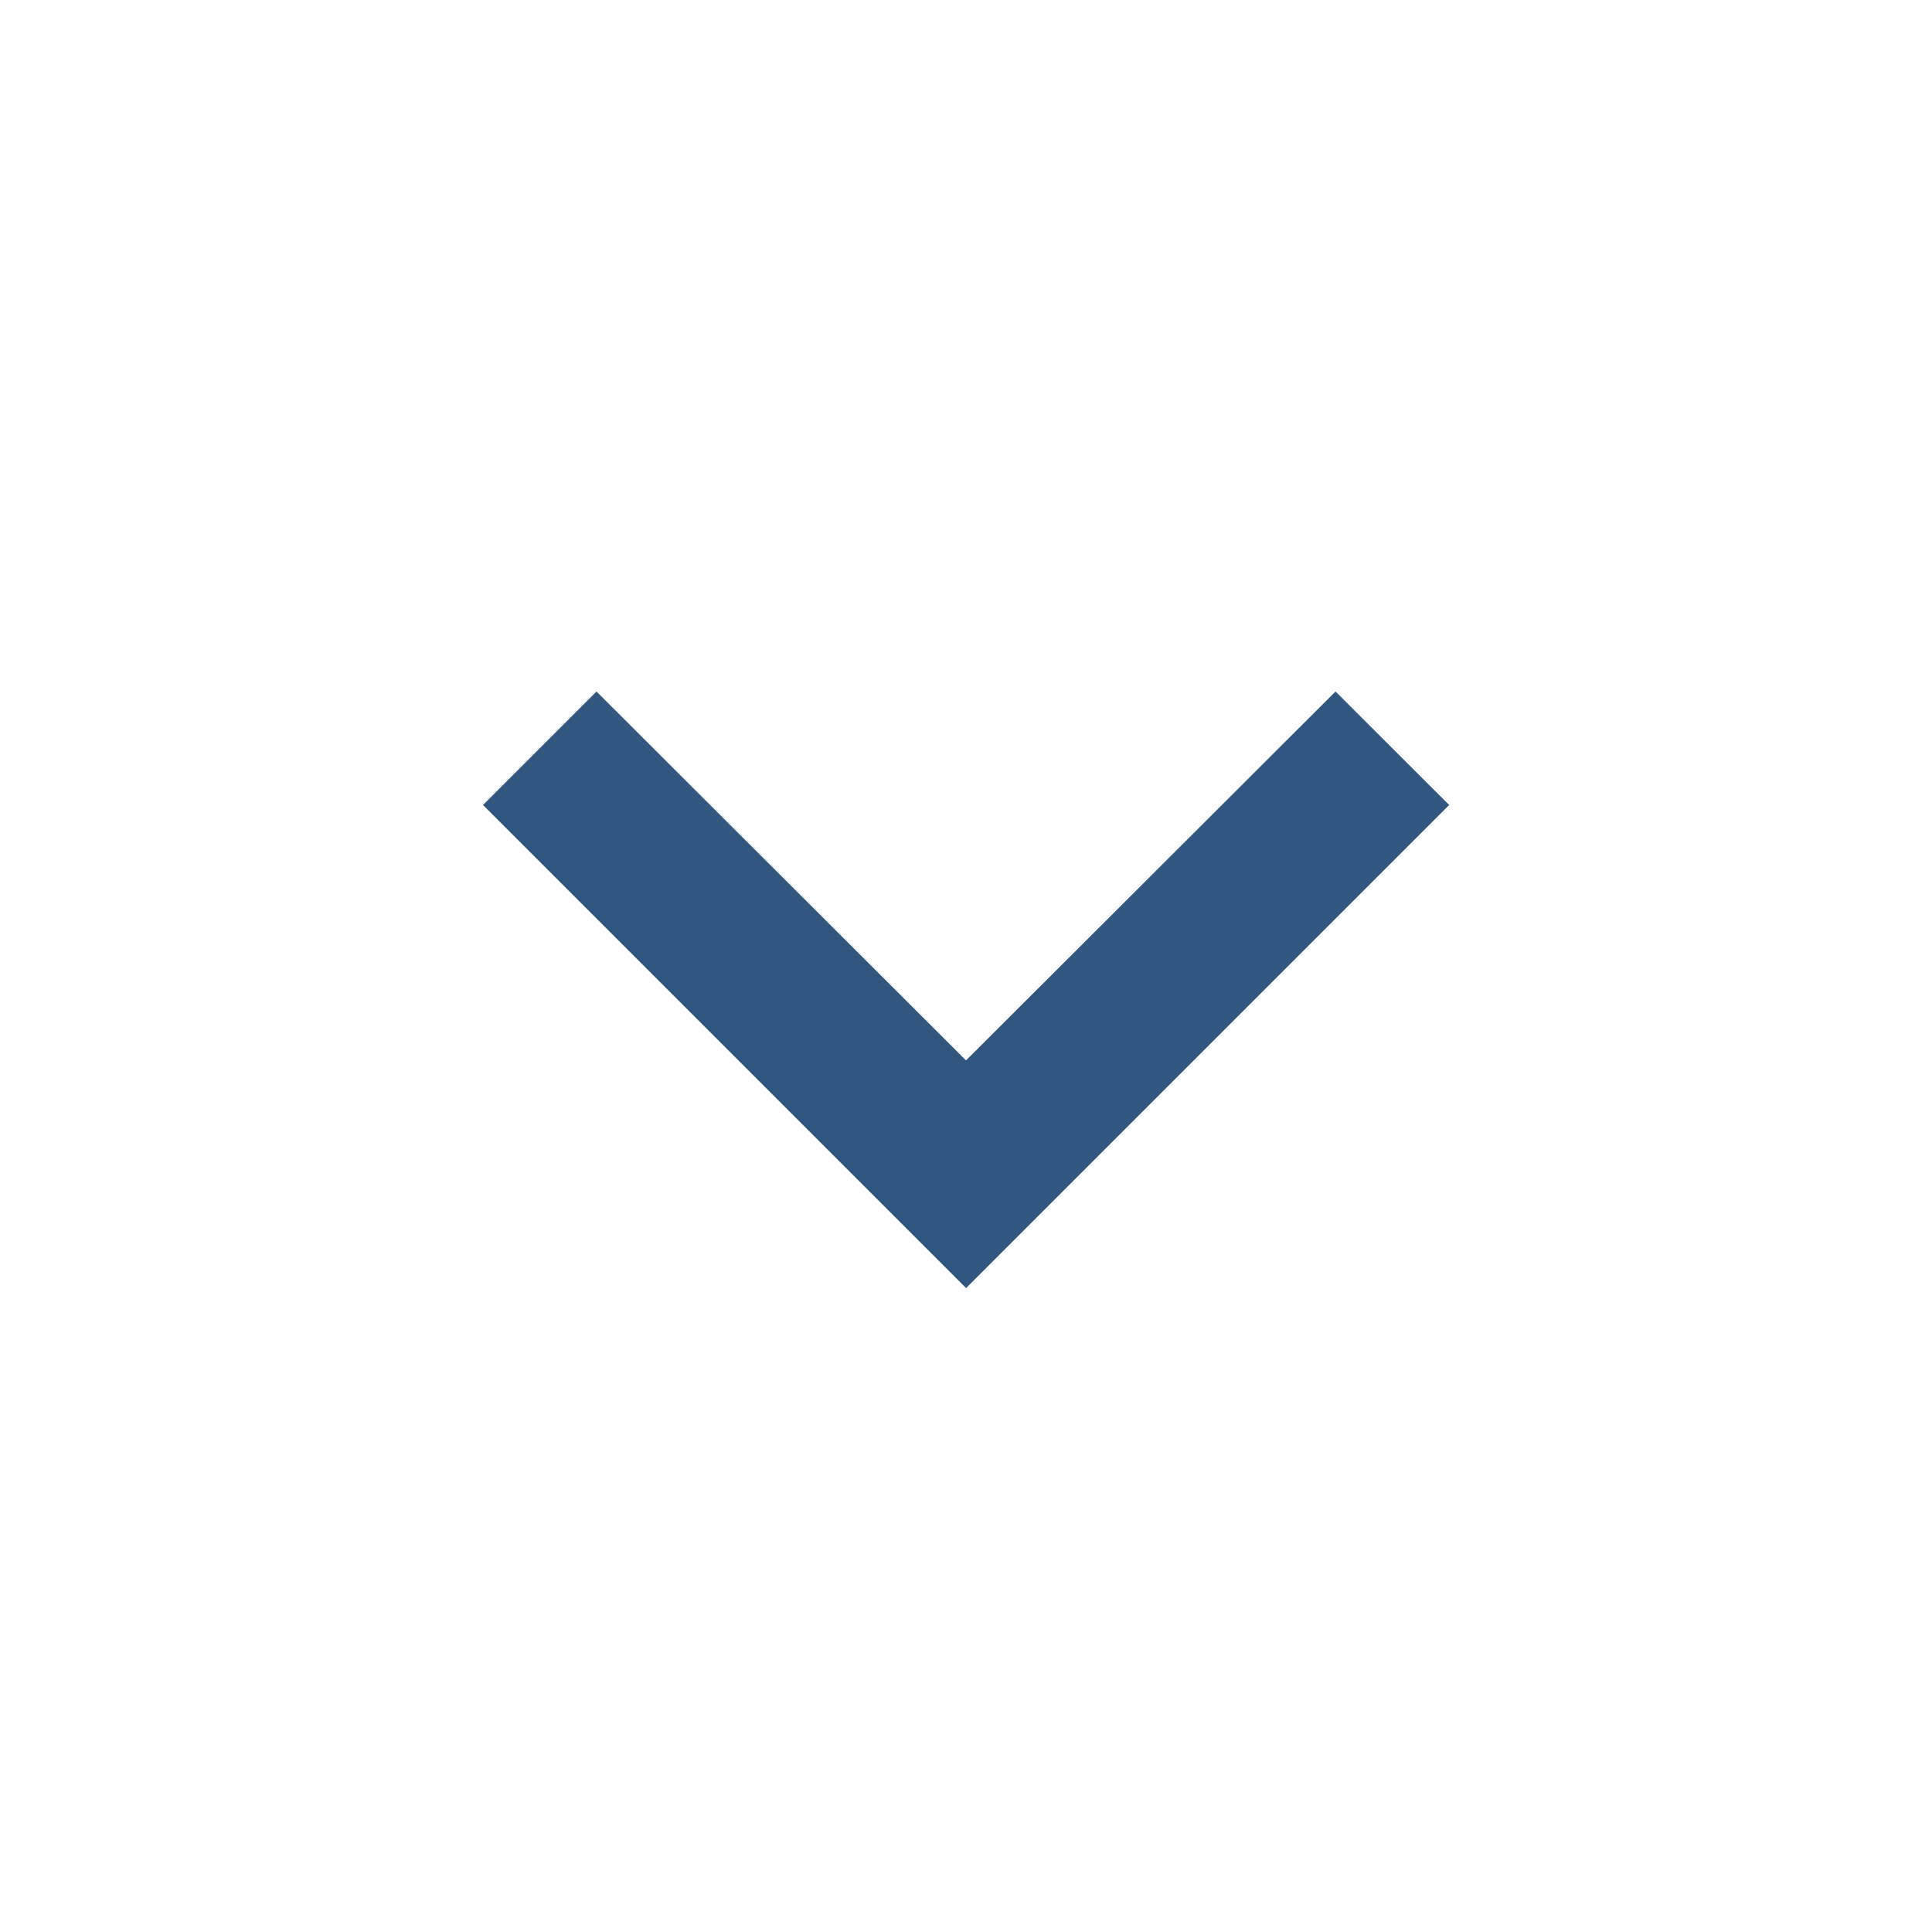 <svg xmlns="http://www.w3.org/2000/svg" width="21.996" height="21.996" viewBox="0 0 21.996 21.996">
    <path fill="none" d="M22 22H0V0h22z" opacity="0.87"/>
    <path fill="#31567f" d="M15.706 8.59l-4.207 4.2-4.207-4.2L6 9.882l5.5 5.5 5.5-5.5z" transform="translate(-.501 -.717)"/>
</svg>
